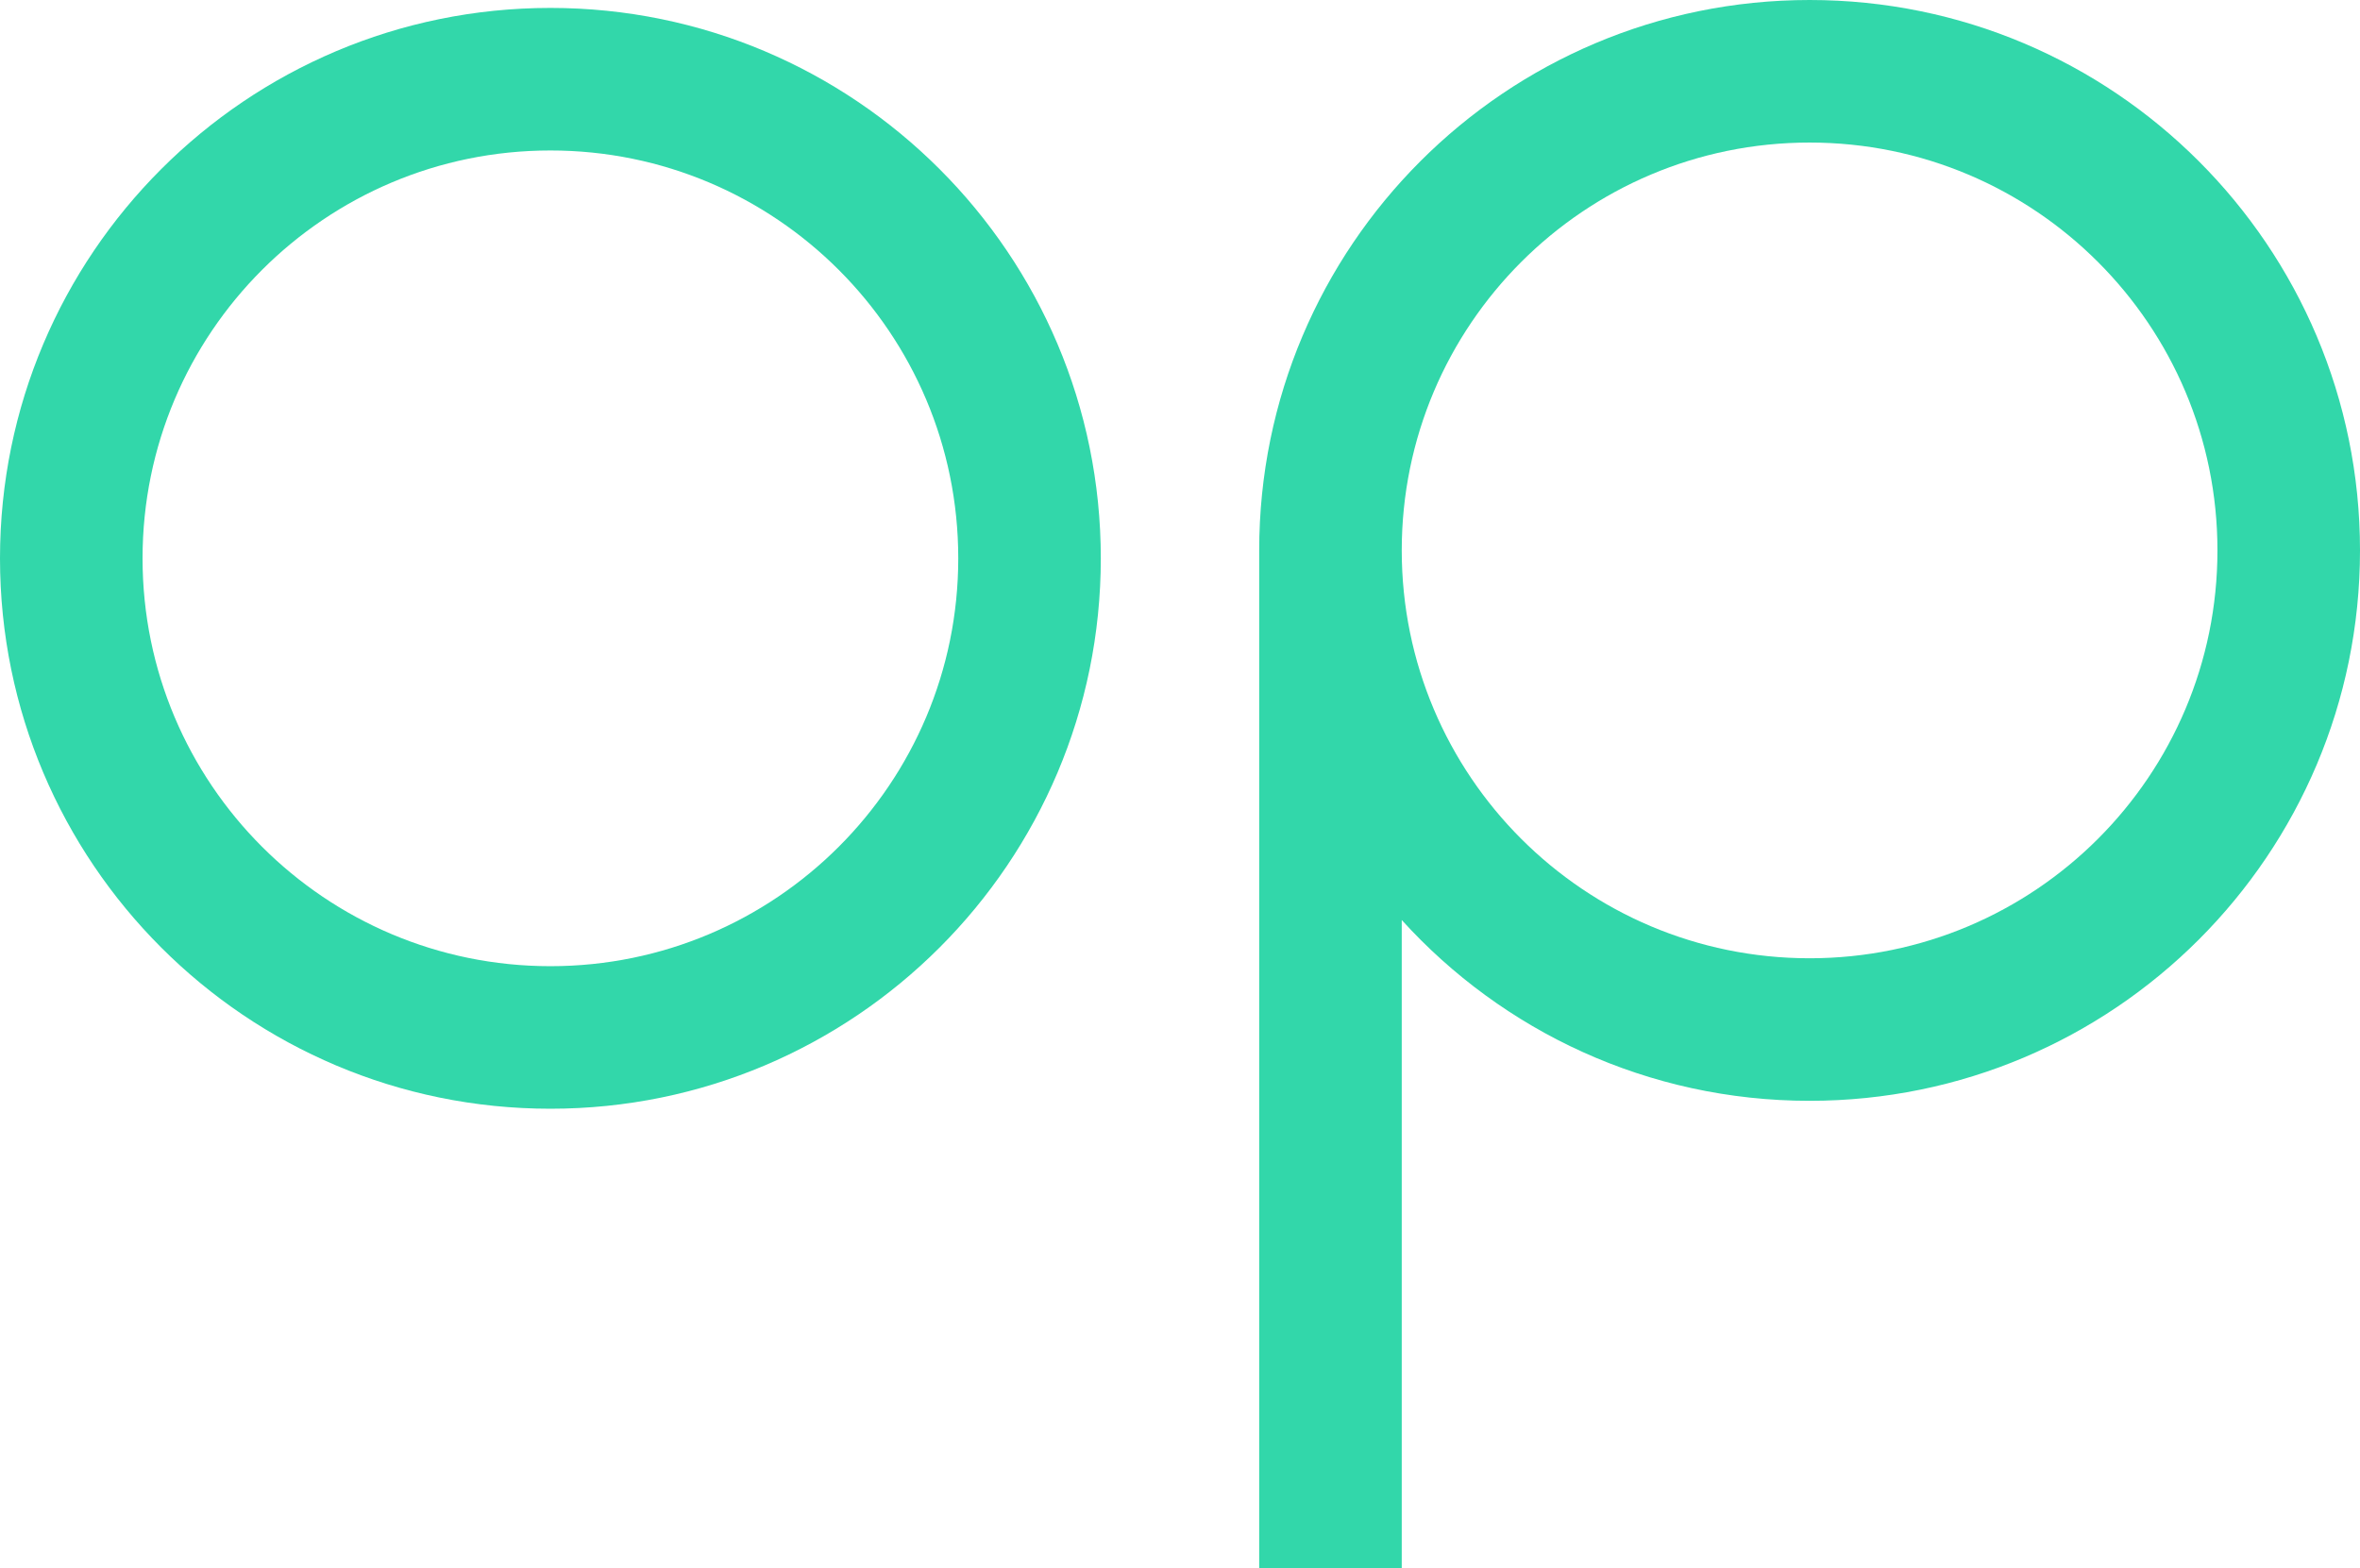 <?xml version="1.0" encoding="UTF-8"?>
<svg width="298px" height="198px" viewBox="0 0 298 198" version="1.1" xmlns="http://www.w3.org/2000/svg" xmlns:xlink="http://www.w3.org/1999/xlink">
    <title>Logo</title>
    <g id="Page-1" stroke="none" stroke-width="1" fill="none" fill-rule="evenodd">
        <g id="Logo" fill="#32D7AA" fill-rule="nonzero">
            <path d="M69.5,1 C107.884,1 139,32.116 139,70.5 C139,108.884 107.884,140 69.5,140 C31.116,140 0,108.884 0,70.5 C0,32.116 31.116,1 69.5,1 Z M69.5,19 C41.057,19 18,42.057 18,70.5 C18,98.943 41.057,122 69.5,122 C97.943,122 121,98.943 121,70.5 C121,42.057 97.943,19 69.5,19 Z" id="Oval"></path>
            <path d="M228.5,0 C266.884,0 298,31.116 298,69.5 C298,107.884 266.884,139 228.5,139 C208.079,139 189.716,130.193 177,116.17 L177,198 L159,198 L159,70 C159.001,69.834 159,69.667 159,69.5 C159,31.116 190.116,0 228.5,0 Z M228.5,18 C200.057,18 177,41.057 177,69.5 C177,97.943 200.057,121 228.5,121 C256.943,121 280,97.943 280,69.5 C280,41.057 256.943,18 228.5,18 Z" id="Combined-Shape"></path>
        </g>
    </g>
</svg>